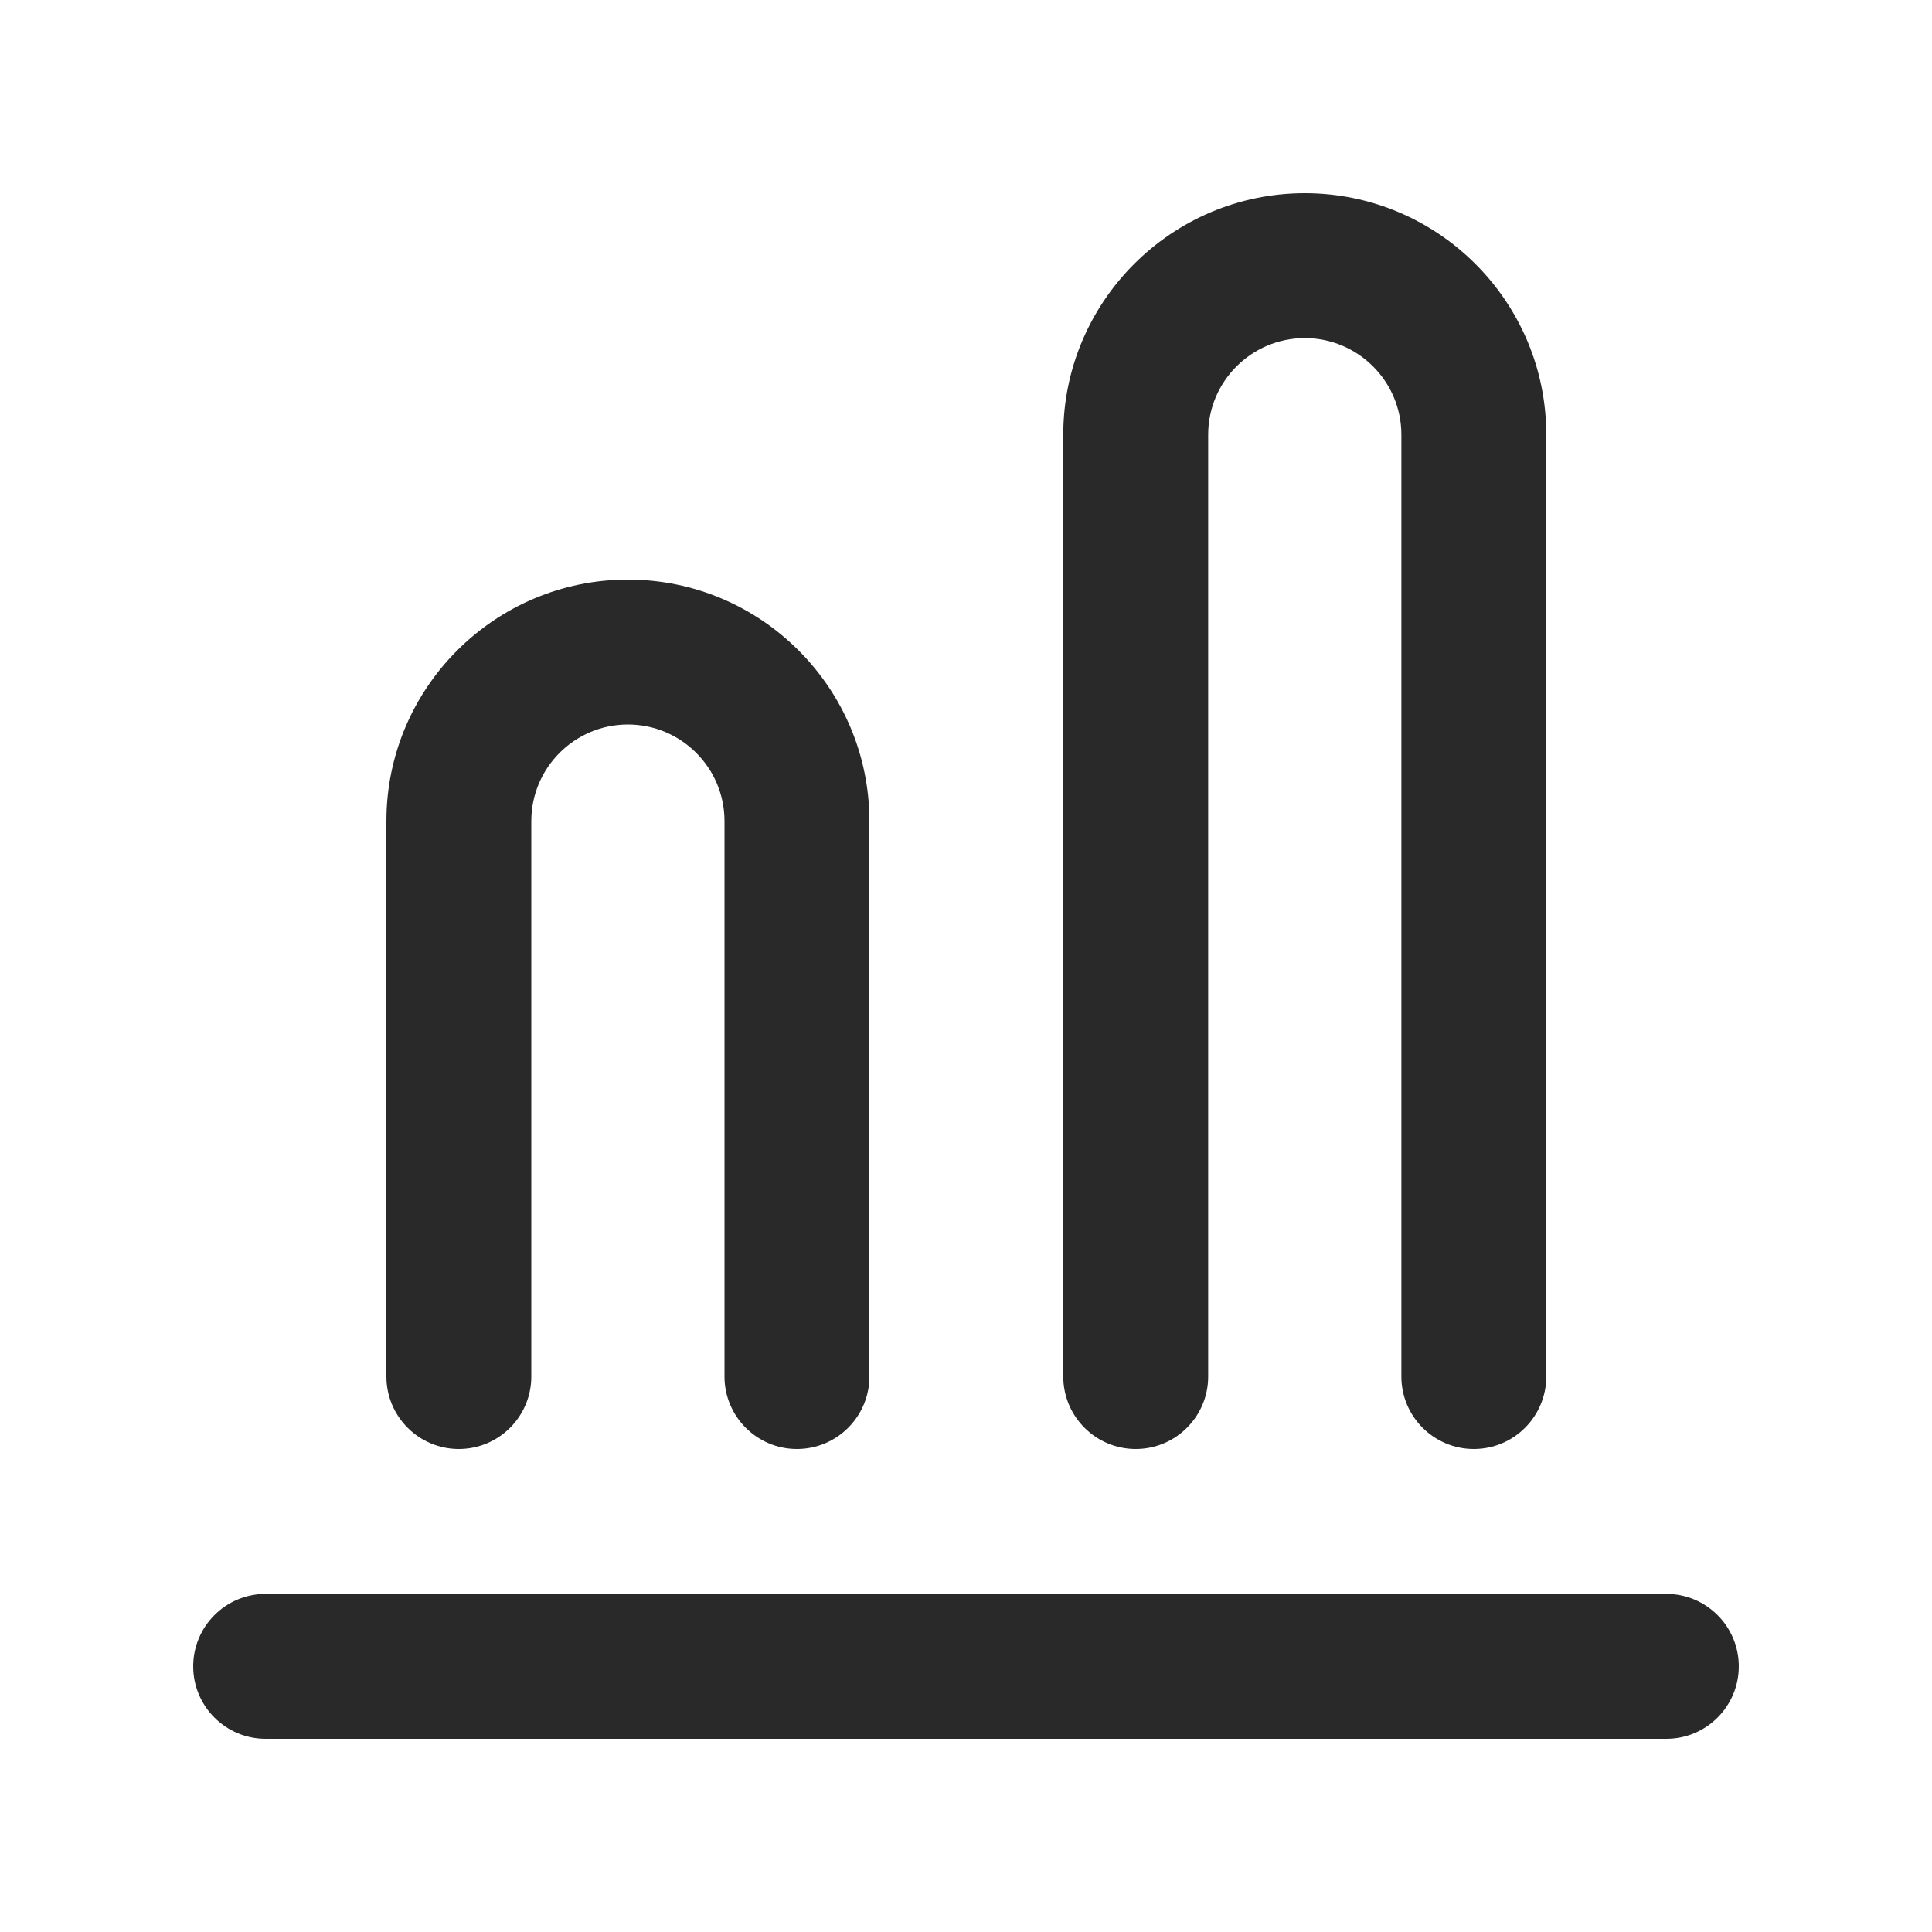 <?xml version="1.0" encoding="UTF-8"?>
<svg   xmlns="http://www.w3.org/2000/svg" width="20" height="20" viewBox="0 0 20 20">
  <path d="M17.25,18H2.75c-.414,0-.75-.336-.75-.75s.336-.75.75-.75h14.5c.414,0,.75.336.75.75s-.336.75-.75.75Z" fill="#292929" stroke-width="0"/>
  <path d="M15.257,15c-.414,0-.75-.336-.75-.75V4.5c0-.552-.449-1-1-1s-1,.448-1,1v9.75c0,.414-.336.75-.75.75s-.75-.336-.75-.75V4.5c0-1.379,1.122-2.5,2.5-2.5s2.5,1.121,2.5,2.5v9.75c0,.414-.336.75-.75.75Z" fill="#292929" stroke-width="0"/>
  <path d="M8.25,15c-.414,0-.75-.336-.75-.75v-5.75c0-.552-.449-1-1-1s-1,.448-1,1v5.75c0,.414-.336.75-.75.75s-.75-.336-.75-.75v-5.75c0-1.379,1.122-2.5,2.5-2.5s2.5,1.121,2.5,2.5v5.75c0,.414-.336.75-.75.75Z" fill="#292929" stroke-width="0"/>
</svg>